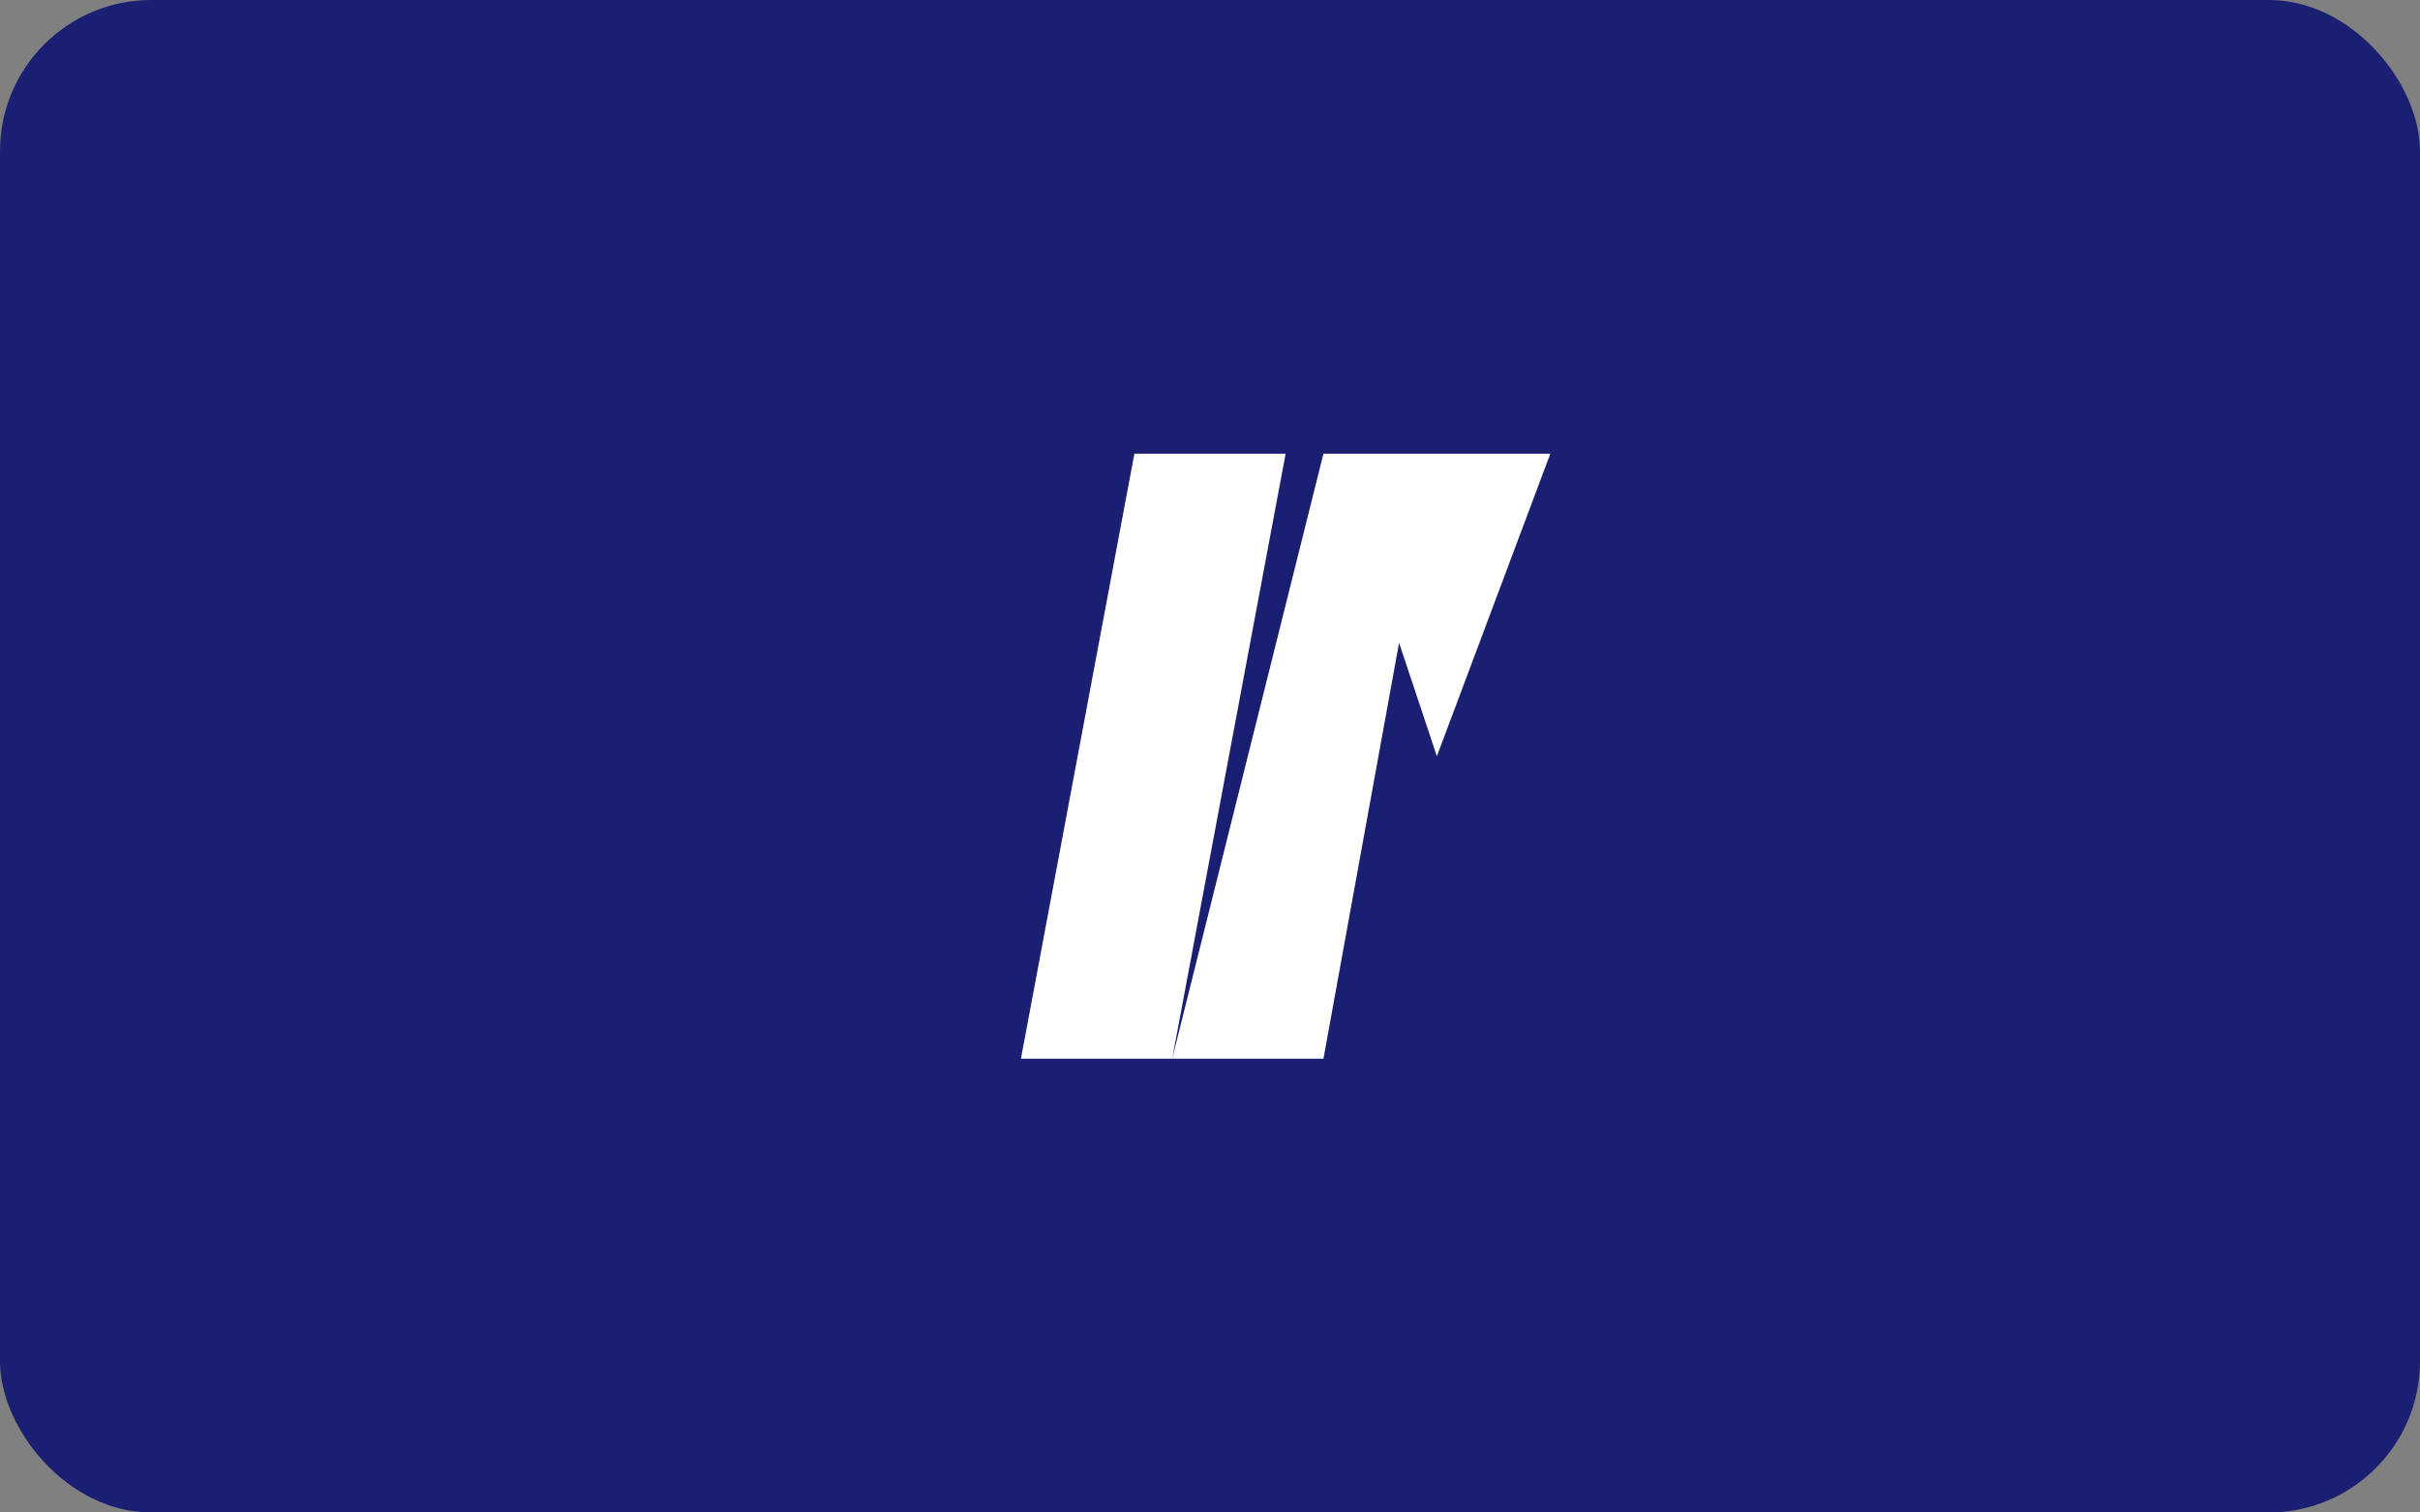 <?xml version="1.0" encoding="UTF-8"?>
<svg width="32" height="20" viewBox="0 0 32 20" fill="none" xmlns="http://www.w3.org/2000/svg">
  <rect x="0" y="0" width="32" height="20" fill="#808080" stroke="none"/>
  <rect width="32" height="20" rx="2" fill="#1A1F71"/>
  <path d="M13.5 14L15 6H17L15.5 14H13.5ZM20.5 6L19 10L18.5 8.5L17.5 14H15.5L17.5 6H20.5Z" fill="white"/>
</svg>
